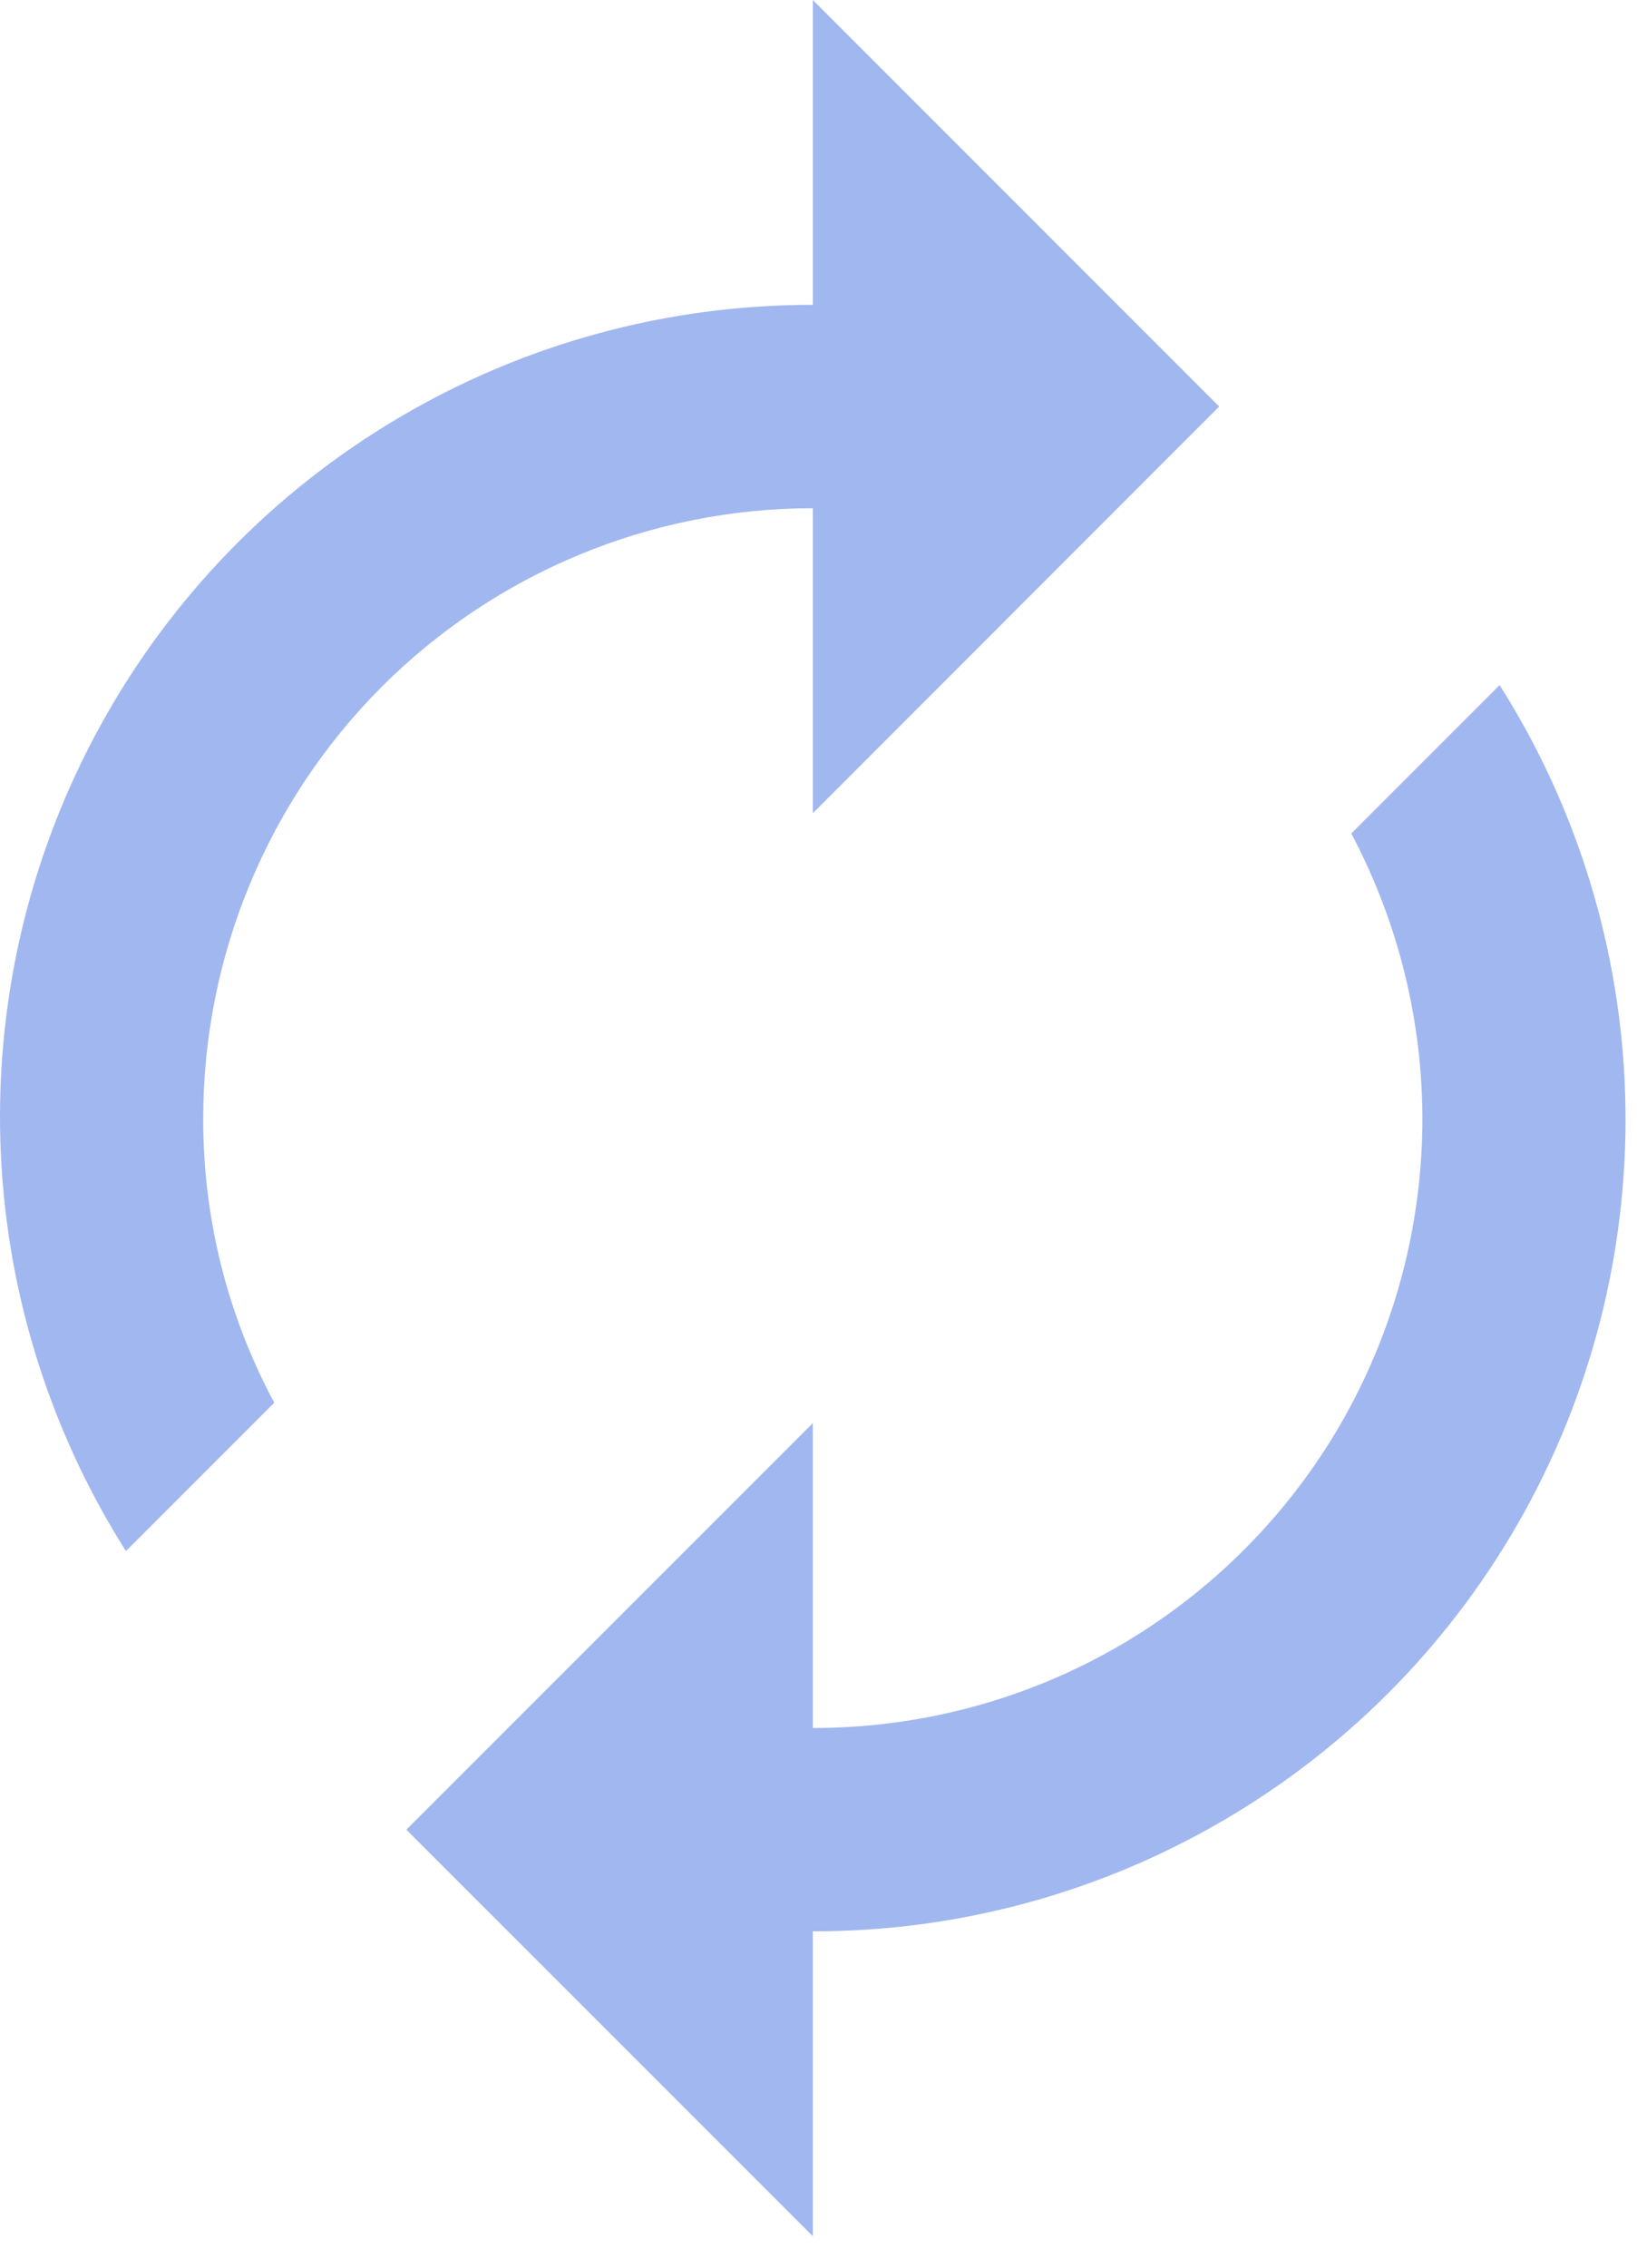 <svg width="13" height="18" viewBox="0 0 13 18" fill="none" xmlns="http://www.w3.org/2000/svg">
<path d="M6.455 4.034V6.455L9.682 3.227L6.455 0V2.42C5.3 2.418 4.166 2.727 3.172 3.313C2.177 3.899 1.358 4.742 0.801 5.753C0.243 6.764 -0.032 7.906 0.003 9.06C0.038 10.214 0.383 11.337 1 12.312L2.178 11.134C1.805 10.44 1.611 9.663 1.614 8.875C1.614 7.591 2.124 6.36 3.031 5.452C3.939 4.544 5.171 4.034 6.455 4.034ZM11.909 5.438L10.731 6.616C11.122 7.353 11.316 8.179 11.294 9.013C11.271 9.847 11.033 10.662 10.603 11.377C10.172 12.091 9.564 12.683 8.837 13.093C8.11 13.503 7.289 13.717 6.455 13.716V11.296L3.227 14.523L6.455 17.75V15.33C7.609 15.332 8.743 15.023 9.737 14.437C10.732 13.851 11.551 13.008 12.108 11.998C12.666 10.986 12.941 9.844 12.906 8.69C12.871 7.536 12.527 6.413 11.909 5.438Z" fill="#A1B7F0"/>
</svg>
